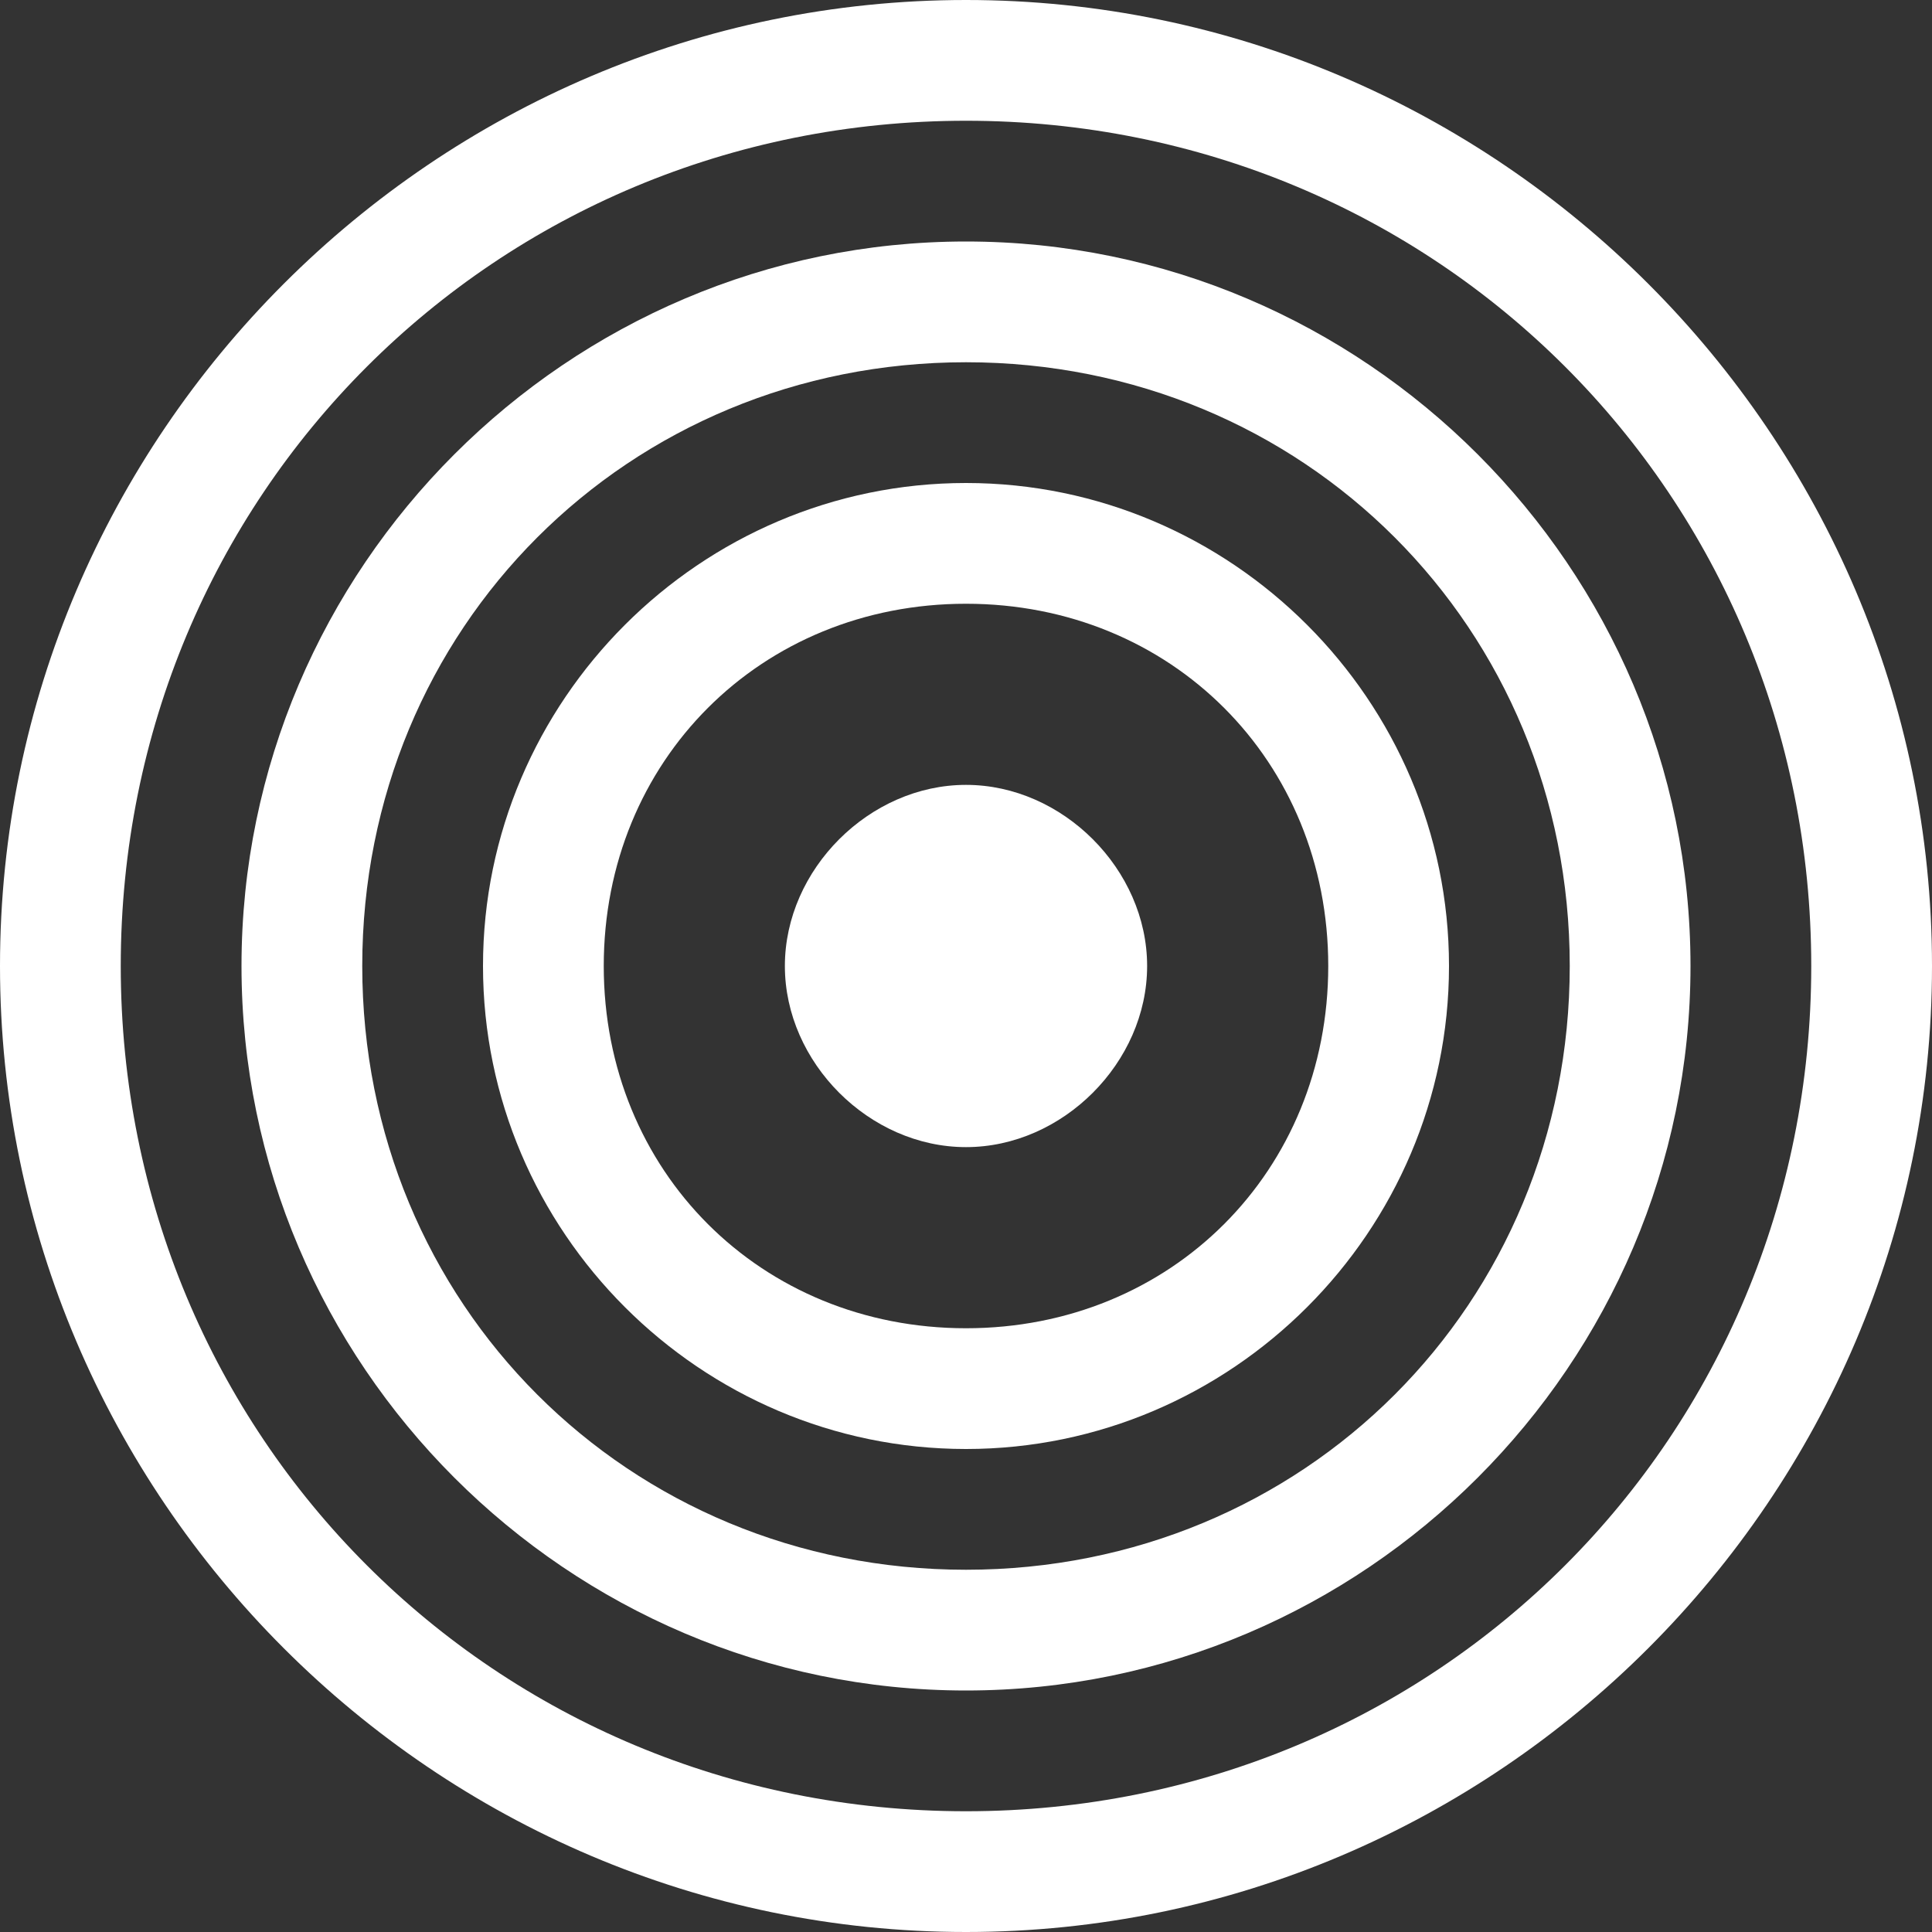 <?xml version="1.0" encoding="utf-8"?>
<!-- Generator: Adobe Illustrator 24.3.0, SVG Export Plug-In . SVG Version: 6.00 Build 0)  -->
<svg version="1.1" id="Layer_1" xmlns="http://www.w3.org/2000/svg" xmlns:xlink="http://www.w3.org/1999/xlink" x="0px" y="0px"
	 viewBox="0 0 16 16" style="enable-background:new 0 0 16 16;" xml:space="preserve">
<rect x="0" y="0" width="16" height="16" fill="#333333" stroke="none"/>
<style type="text/css">
	.st0{fill:#FFFFFF;}
</style>
<path class="st0" d="M8,15c-3.9,0-7-3.1-7-7s3.1-7,7-7s7,3.1,7,7S11.9,15,8,15z M8,16c4.4,0,8-3.6,8-8s-3.6-8-8-8S0,3.6,0,8
	S3.6,16,8,16z"/>
<path class="st0" d="M8,13c-2.8,0-5-2.2-5-5s2.2-5,5-5s5,2.2,5,5S10.8,13,8,13z M8,14c3.3,0,6-2.7,6-6s-2.7-6-6-6S2,4.7,2,8
	S4.7,14,8,14z"/>
<path class="st0" d="M8,11c-1.7,0-3-1.3-3-3s1.3-3,3-3s3,1.3,3,3S9.7,11,8,11z M8,12c2.2,0,4-1.8,4-4s-1.8-4-4-4S4,5.8,4,8
	S5.8,12,8,12z"/>
<path class="st0" d="M9.5,8c0,0.8-0.7,1.5-1.5,1.5S6.5,8.8,6.5,8S7.2,6.5,8,6.5S9.5,7.2,9.5,8z"/>
</svg>
